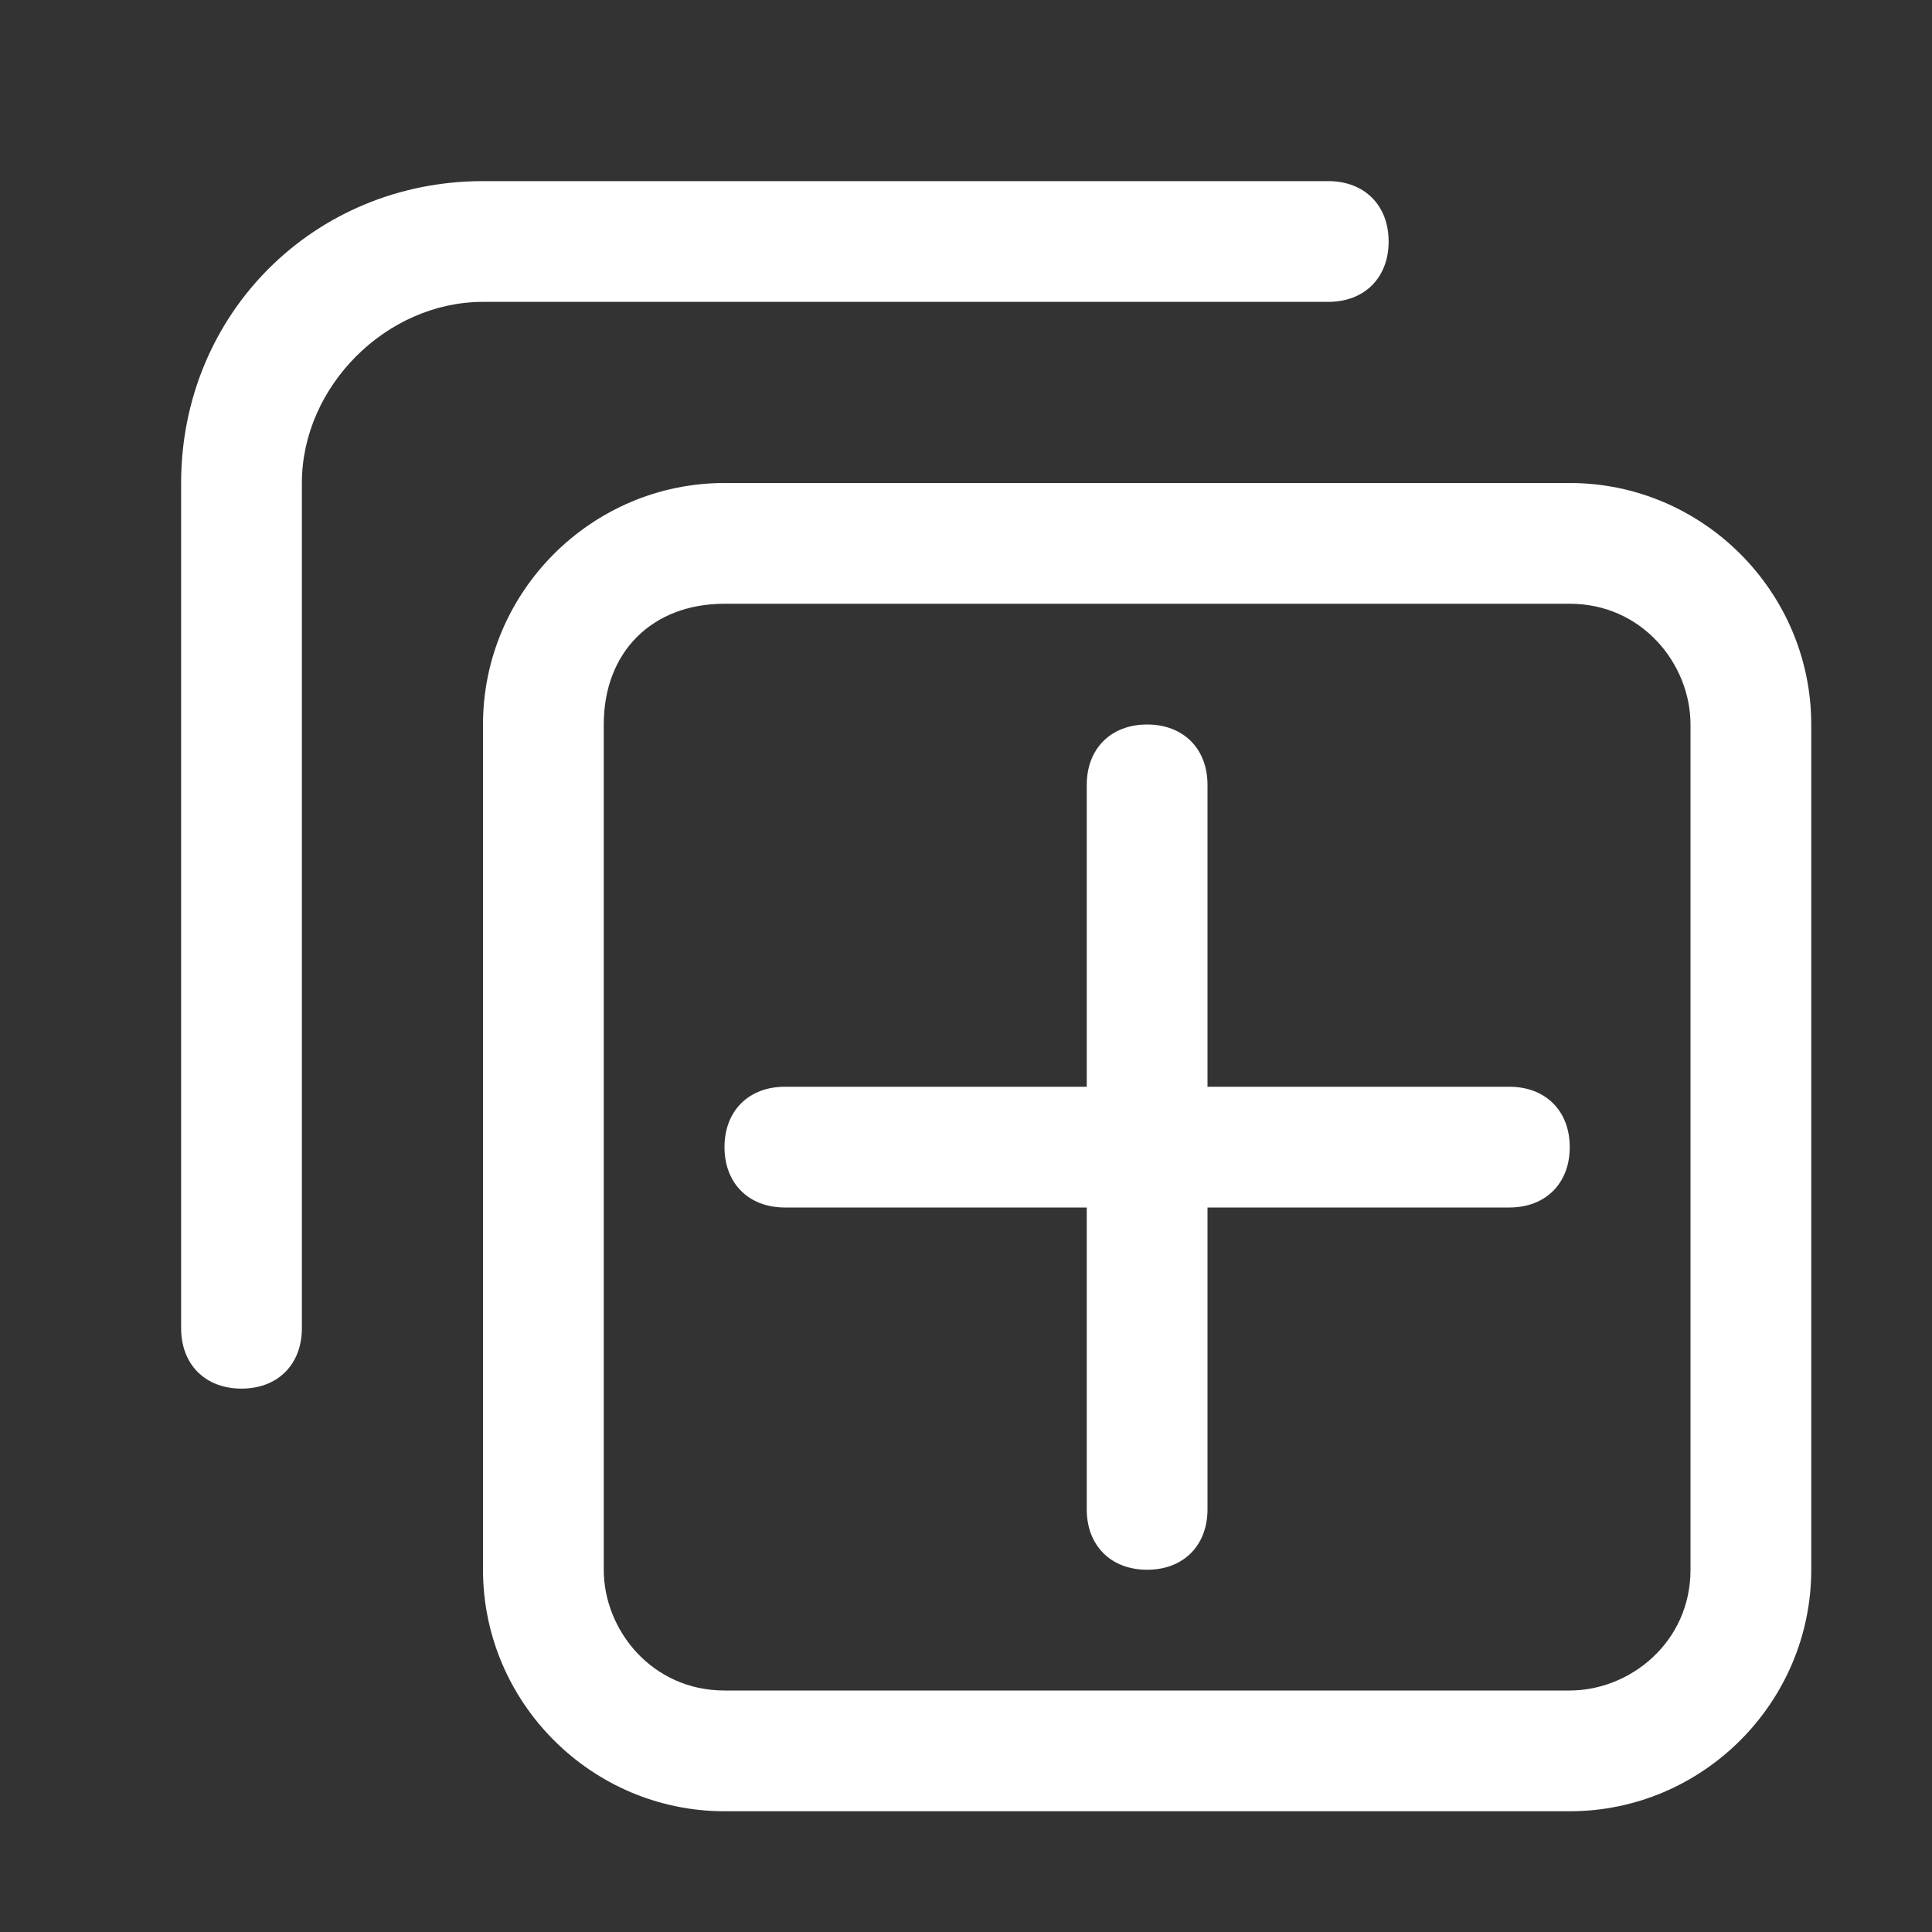 <?xml version="1.0" encoding="utf-8"?>
<!-- Generator: Adobe Illustrator 19.2.1, SVG Export Plug-In . SVG Version: 6.00 Build 0)  -->
<svg version="1.1" id="图层_1" xmlns="http://www.w3.org/2000/svg" xmlns:xlink="http://www.w3.org/1999/xlink" x="0px" y="0px"
	 viewBox="0 0 16 16" style="enable-background:new 0 0 16 16;" xml:space="preserve">
<rect x="0" y="0" width="16" height="16" fill="#333333" stroke="none"/>
<style type="text/css">
	.st0{fill:#FFFFFF;}
</style>
<title>web_copy</title>
<desc>Created with Sketch.</desc>
<g id="方案1">
	<g id="页面" transform="translate(-216, -709)">
		<g id="web_copy-copy" transform="translate(216, 709)">
			<path id="Rectangle-33" class="st0" d="M2.5,4c0-0.8,0.7-1.5,1.5-1.5h7c0.3,0,0.5-0.2,0.5-0.5S11.3,1.5,11,1.5H4
				C2.6,1.5,1.5,2.6,1.5,4v7c0,0.3,0.2,0.5,0.5,0.5s0.5-0.2,0.5-0.5V4z"/>
			<path id="Combined-Shape" class="st0" d="M5,13c0,0.5,0.4,1,1,1h7c0.5,0,1-0.4,1-1V6c0-0.5-0.4-1-1-1H6C5.4,5,5,5.4,5,6V13z
				 M9,10H6.5C6.2,10,6,9.8,6,9.5S6.2,9,6.5,9H9V6.5C9,6.2,9.2,6,9.5,6S10,6.2,10,6.5V9h2.5C12.8,9,13,9.2,13,9.5S12.8,10,12.5,10
				H10v2.5c0,0.3-0.2,0.5-0.5,0.5S9,12.8,9,12.5V10z M6,4h7c1.1,0,2,0.9,2,2v7c0,1.1-0.9,2-2,2H6c-1.1,0-2-0.9-2-2V6
				C4,4.9,4.9,4,6,4z"/>
		</g>
	</g>
</g>
</svg>
